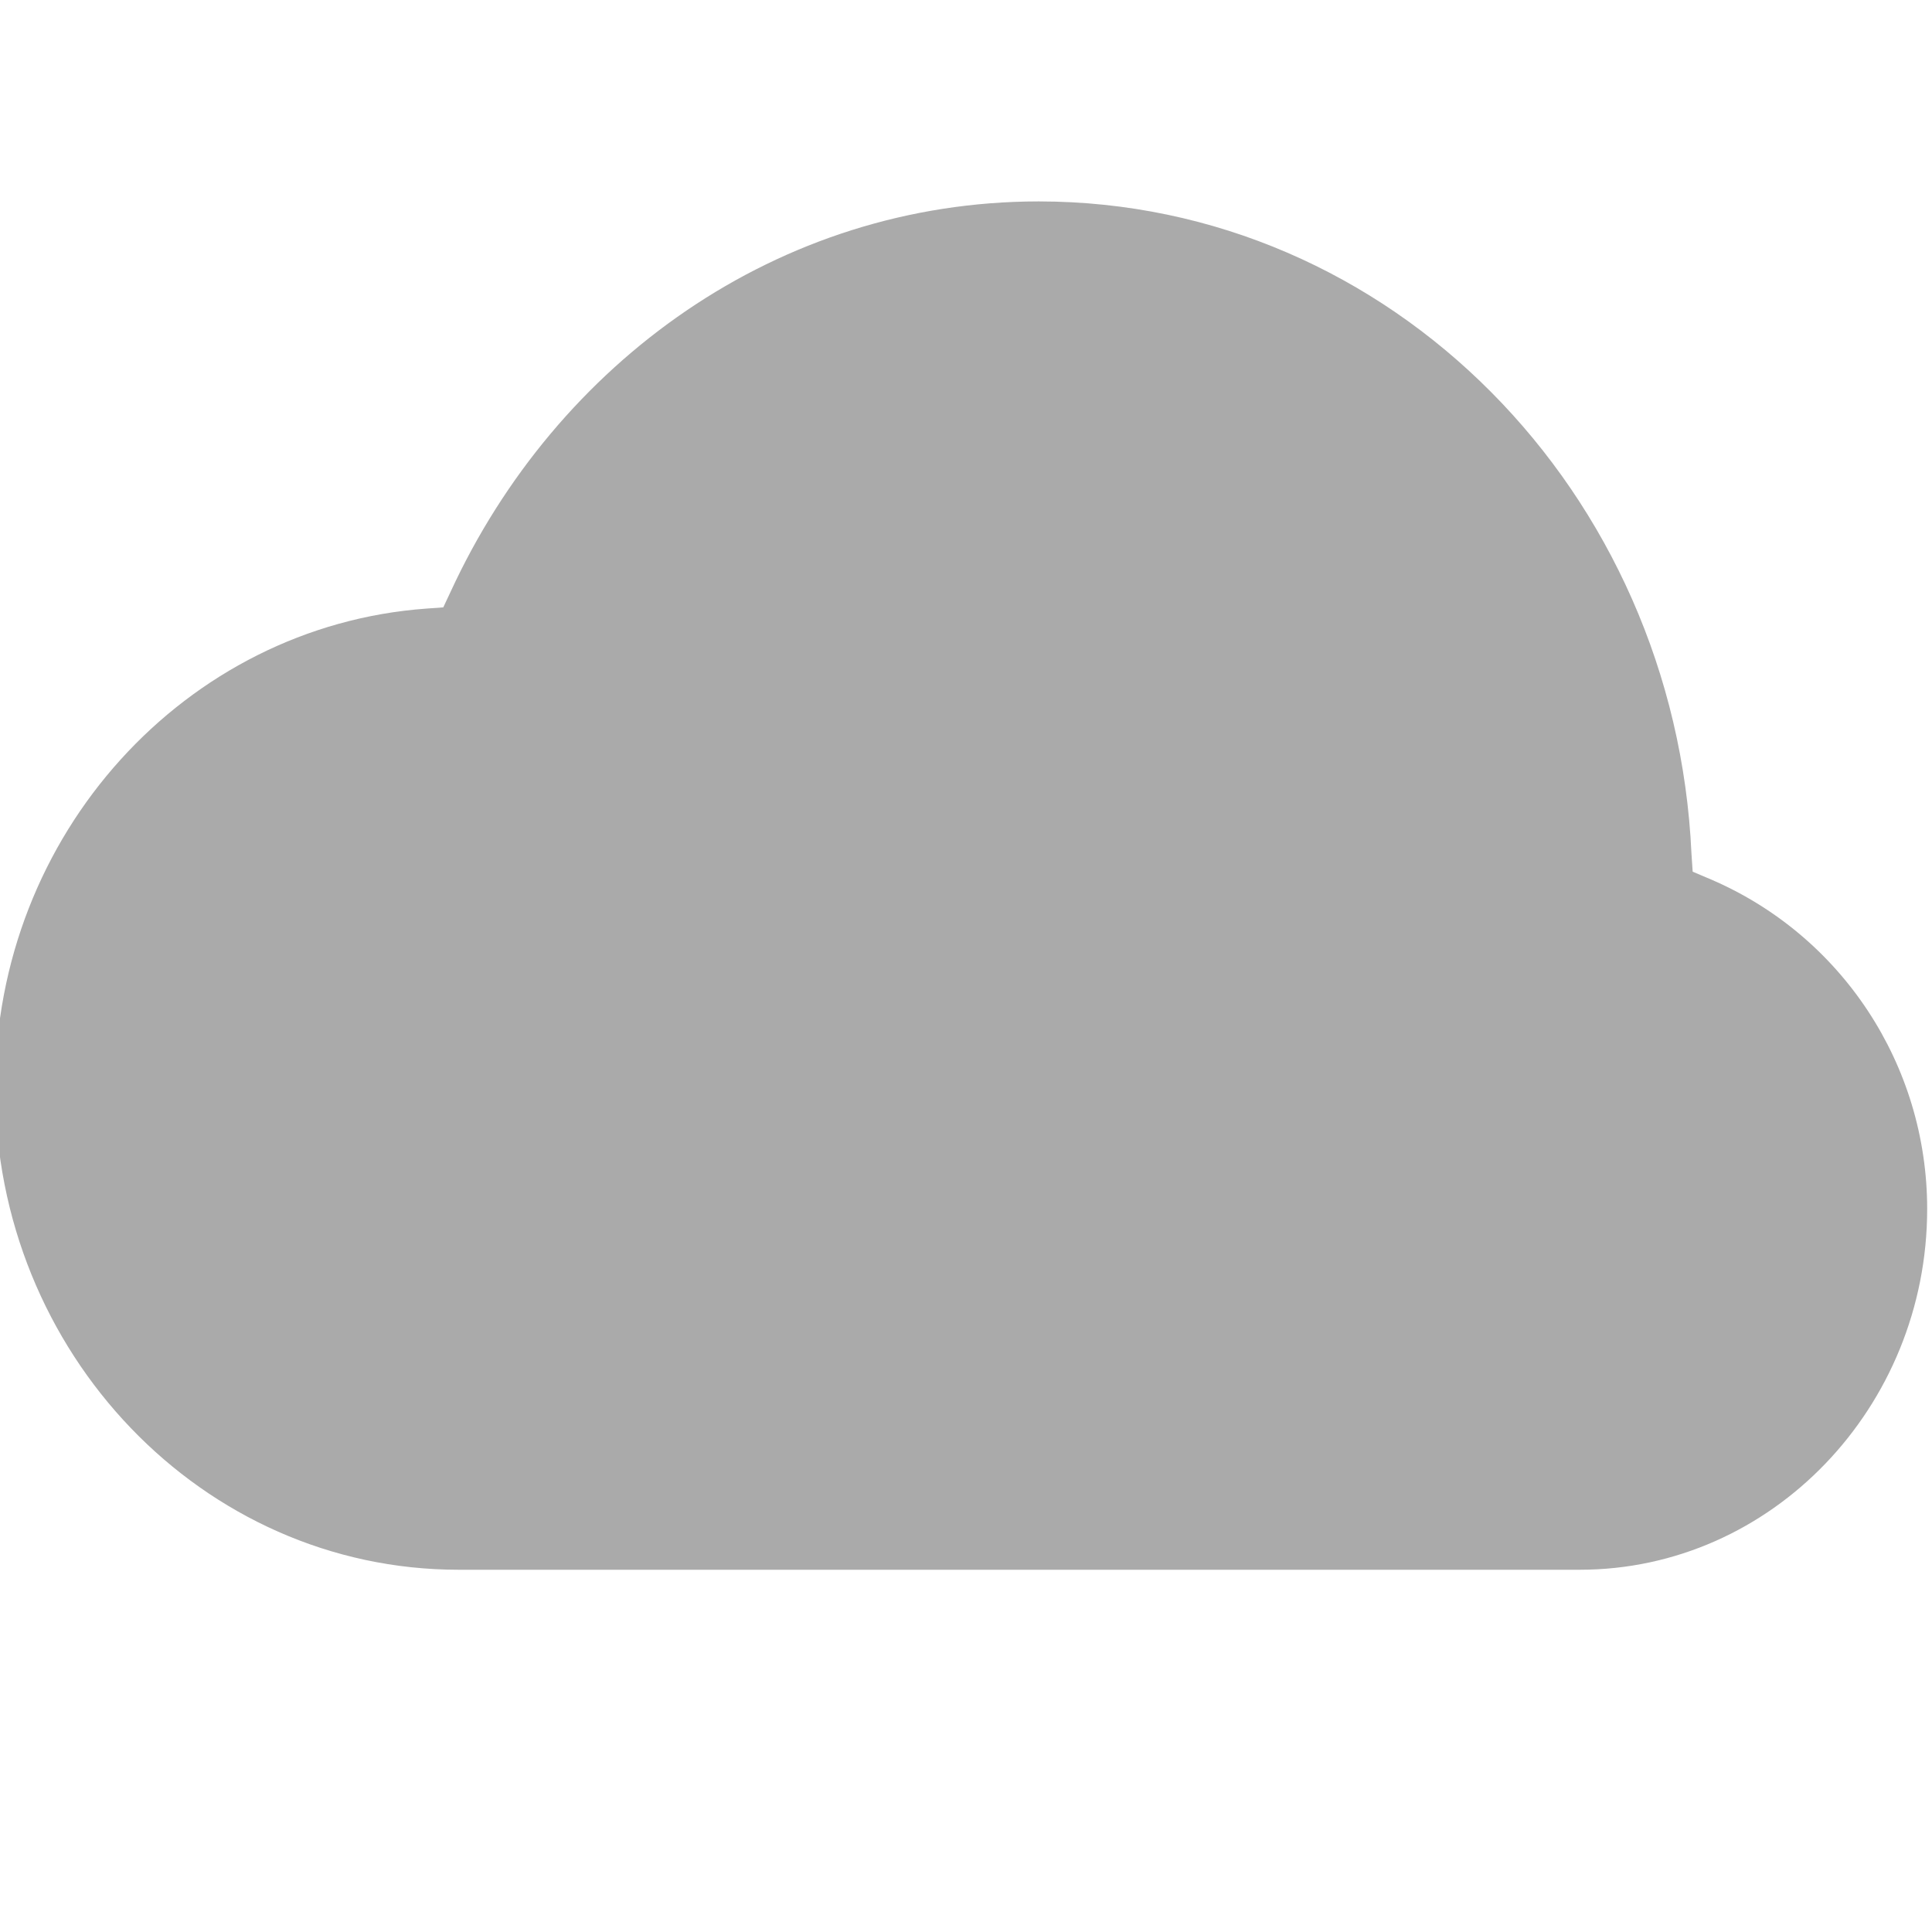<svg width="16" height="16" version="1.1" xmlns="http://www.w3.org/2000/svg">
 <g transform="translate(-1173 -93)">
  <path d="m1181.6 94.668c-2.158 2e-3 -3.992 1.331-4.868 3.232l-0.061 0.13-0.139 0.01c-1.994 0.144-3.572 1.87-3.572 3.968 0 2.193 1.716 3.992 3.838 3.992h9.284c1.592 0 2.878-1.35 2.878-2.988 0-1.192-0.707-2.27-1.805-2.735l-0.137-0.058-0.01-0.149c-0.135-2.993-2.487-5.4-5.404-5.402z" fill="#aaaaaa" font-weight="400" overflow="visible" style="text-decoration-line:none;text-indent:0;text-transform:none"/>
 </g>
</svg>
